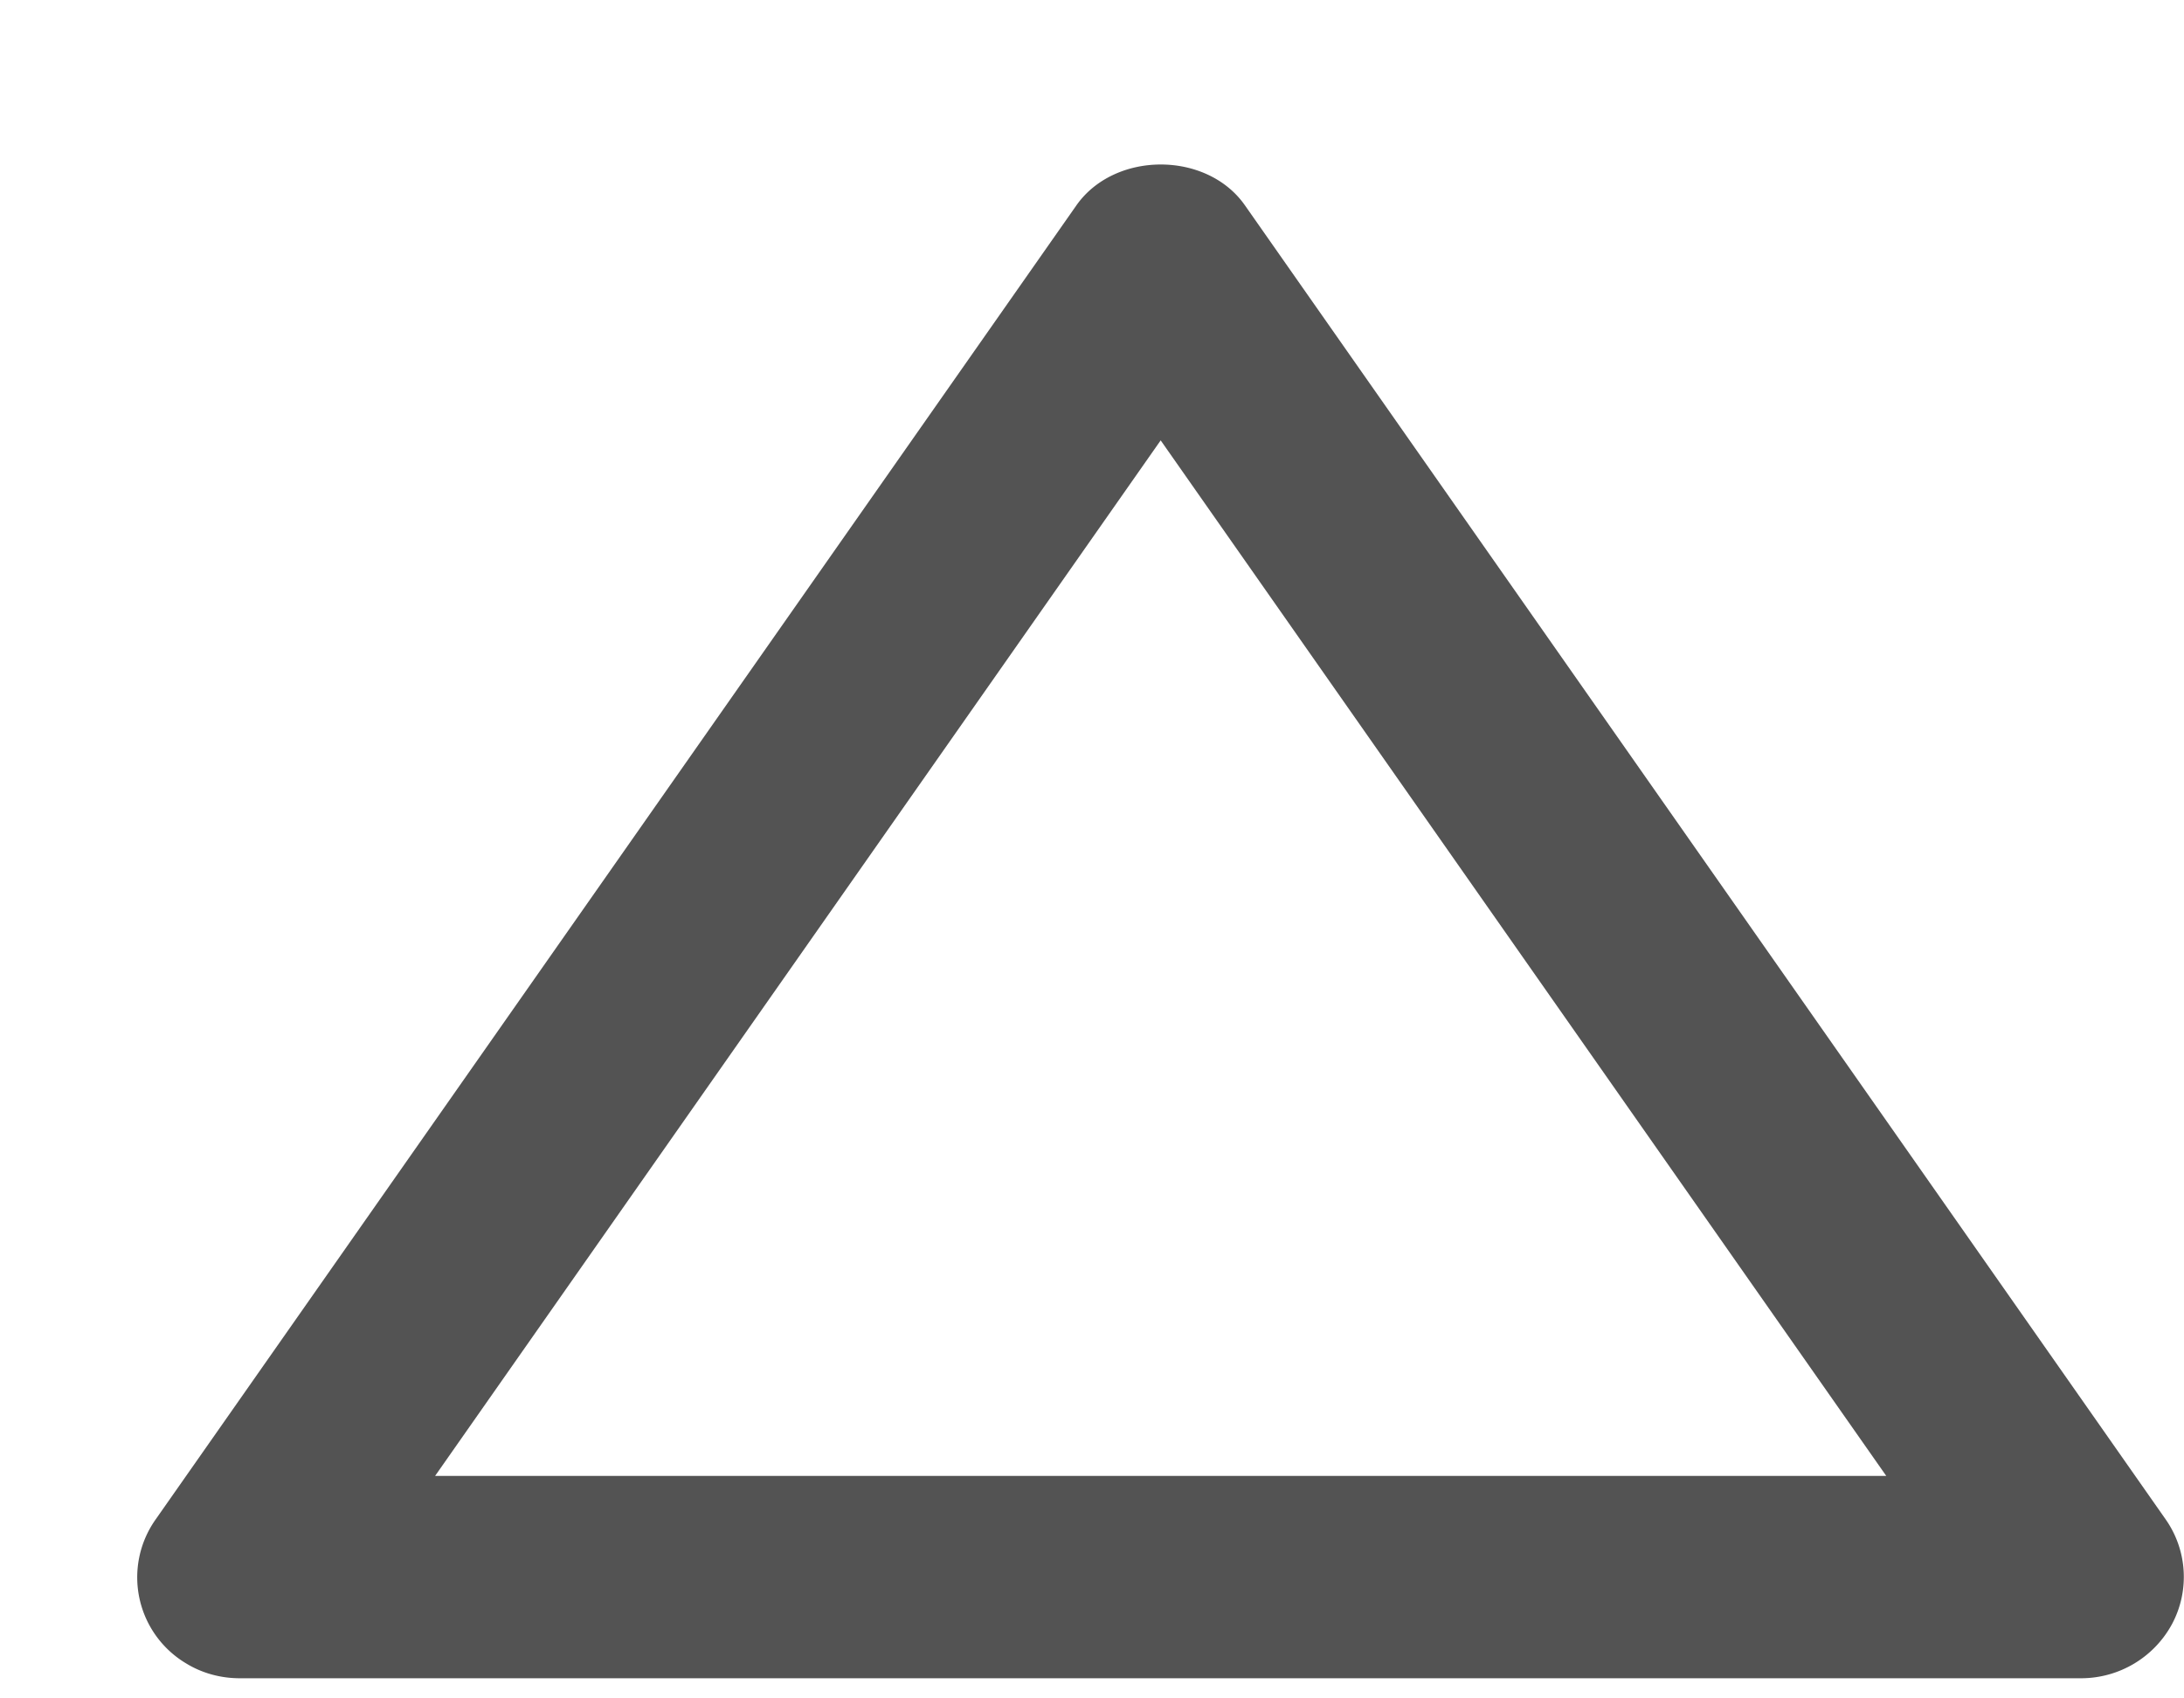 <svg width="9" height="7" viewBox="0 0 9 7" fill="none" xmlns="http://www.w3.org/2000/svg"><path d="M.988 6.917h7.59a.426.426 0 0 0 .373-.224.413.413 0 0 0-.026-.43L5.13.846c-.157-.224-.536-.224-.694 0L.641 6.263a.413.413 0 0 0 .128.594c.066.04.142.06.219.06zm3.795-5.102l2.99 4.268h-5.98l2.99-4.268z" fill="#535353"/></svg>